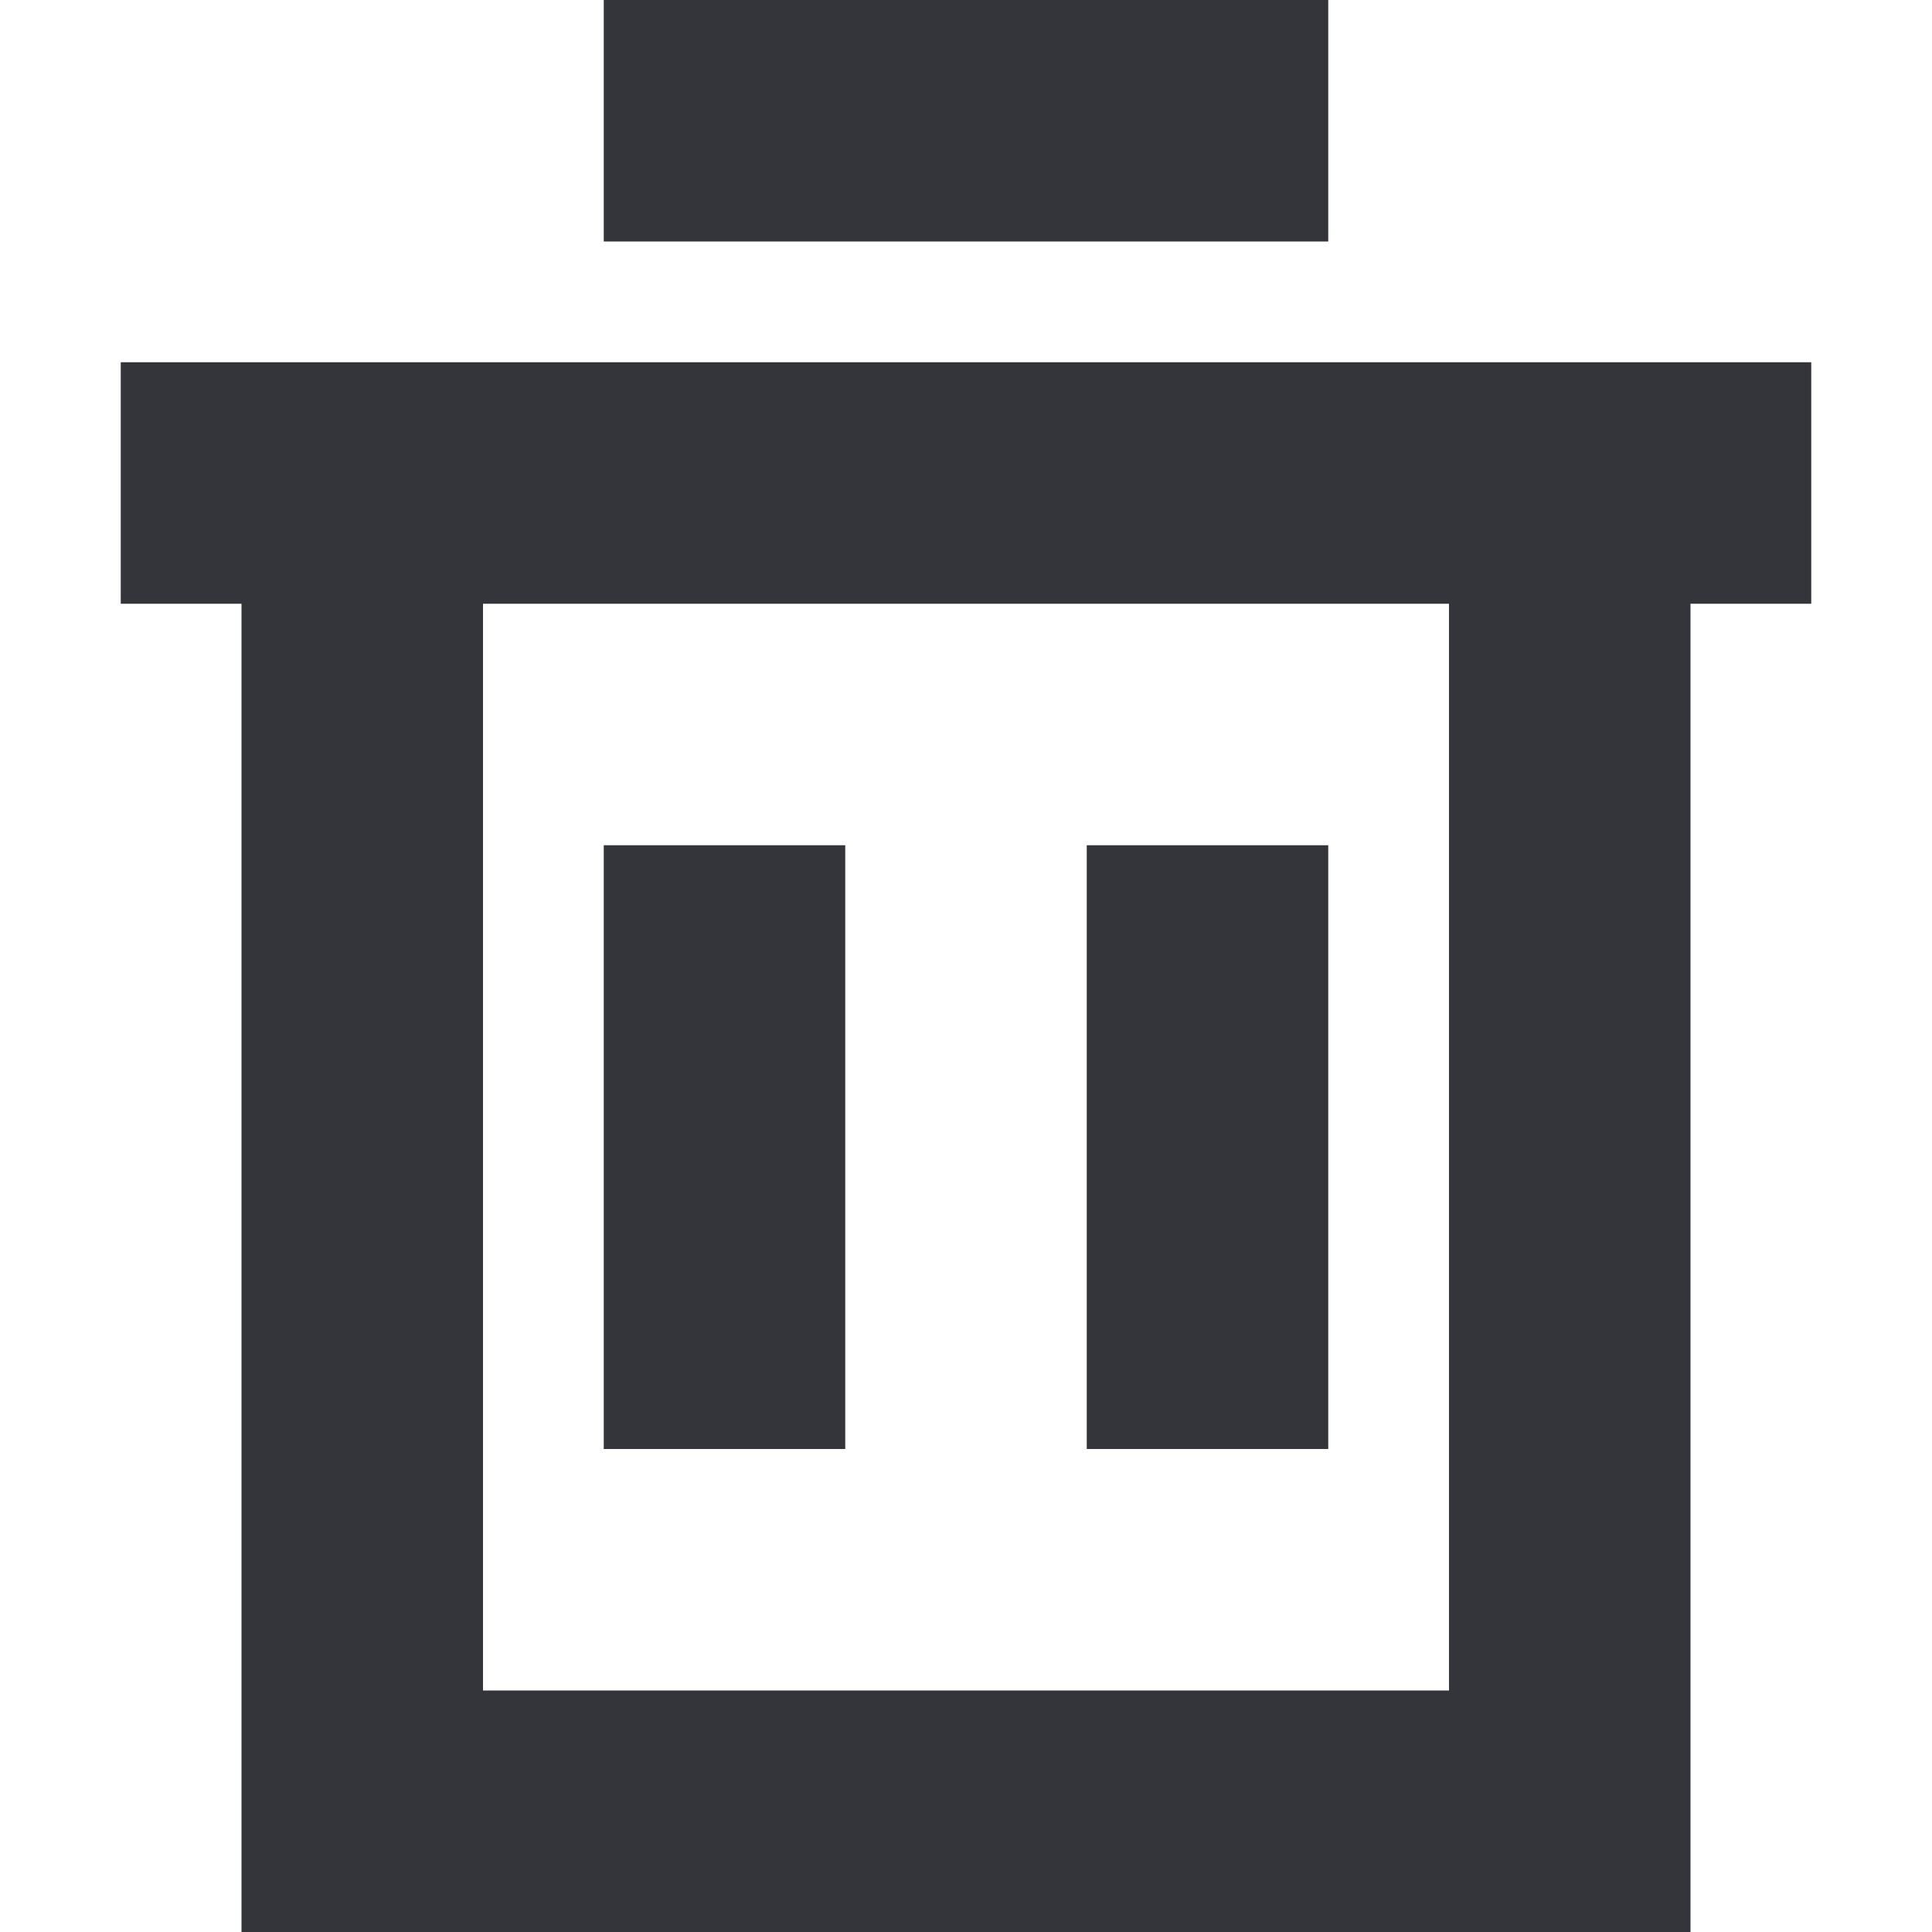 <svg xmlns="http://www.w3.org/2000/svg" xmlns:xlink="http://www.w3.org/1999/xlink" fill="none" version="1.1" width="32" height="32" viewBox="0 0 32 32"><defs><clipPath id="master_svg0_7_249"><rect x="0" y="0" width="32" height="32" rx="0"/></clipPath></defs><g clip-path="url(#master_svg0_7_249)"><g><path d="M4,6L28,6L28,32L4,32L4,6ZM8,10L8,28L24,28L24,10L8,10ZM10,14L14,14L14,24L10,24L10,14ZM18,14L22,14L22,24L18,24L18,14ZM2,6L30,6L30,10L2,10L2,6ZM10,0L22,0L22,4L10,4L10,0Z" fill="#33353A" fill-opacity="1"/></g></g></svg>